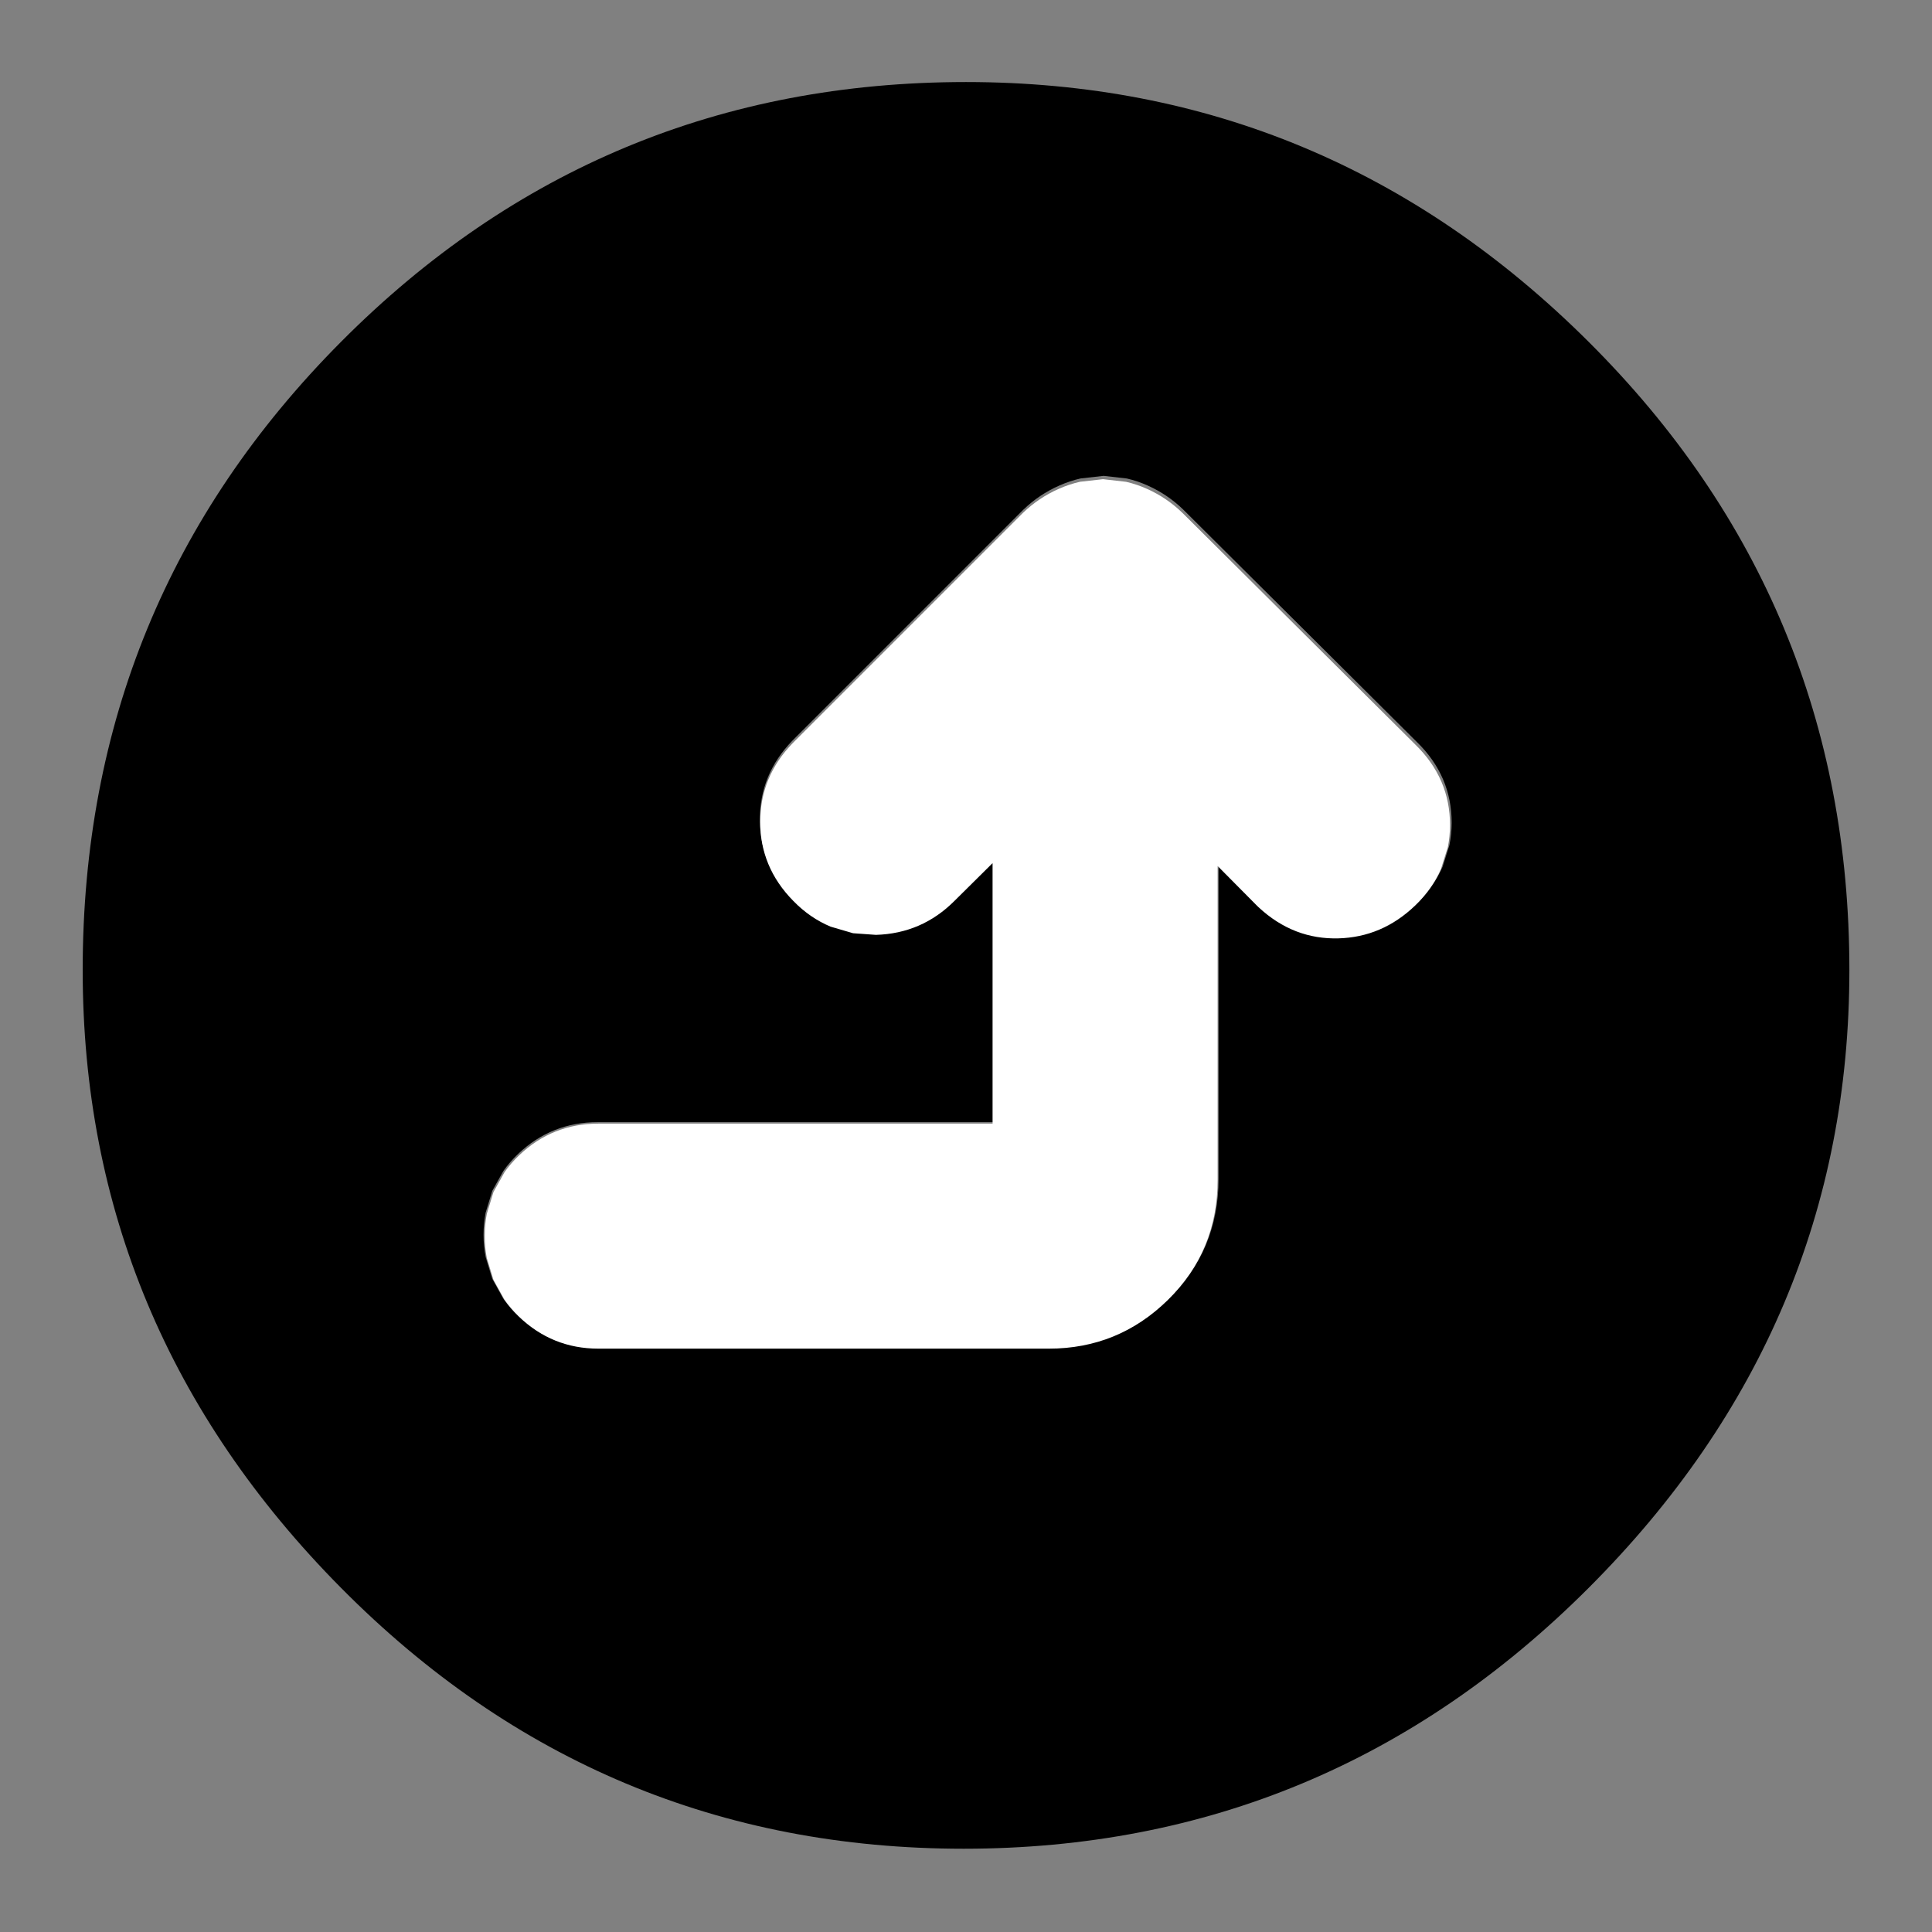 <svg clip-rule="evenodd" fill-rule="evenodd" stroke-linejoin="round" stroke-miterlimit="2" viewBox="0 0 250 250" xmlns="http://www.w3.org/2000/svg"><rect x="0" y="0" width="250" height="250" fill="#808080" stroke="none"/><path d="m692.5-80c-51.667 0-95.833-18.5-132.5-55.5s-55-80.833-55-131.5c0-52.287 18.33-96.86 54.99-133.72 36.66-36.853 80.997-55.28 133.01-55.28 51.333 0 95.5 18.427 132.5 55.28 37 36.86 55.5 81.433 55.5 133.72 0 50.667-18.5 94.5-55.5 131.5s-81.333 55.5-133 55.5zm96.48-201.244c2.438-2.354 4.227-4.957 5.446-7.754l1.457-4.63c.308-1.529.469-3.113.469-4.754 0-6.524-2.389-12.303-7.453-17.21l-49.52-49.265-.093-.093c-2.221-2.161-4.732-3.87-7.531-5.134-1.521-.689-3.038-1.196-4.543-1.54l-4.927-.561-4.909.554c-1.488.337-2.996.832-4.517 1.504-2.863 1.263-5.413 2.977-7.654 5.136l-.158.156-48.834 48.833-.107.109c-4.73 4.851-6.987 10.501-6.987 16.859 0 6.353 2.272 12.016 7.073 16.88 2.414 2.485 5.087 4.283 7.957 5.481l4.788 1.403 4.886.349c6.525-.194 12.109-2.602 16.744-7.237l8.153-8.08v55.606h-84.135c-6.548 0-12.186 2.256-16.916 6.759-1.19 1.132-2.227 2.335-3.119 3.6l-2.37 4.246-1.419 4.641c-.293 1.51-.447 3.084-.447 4.724 0 1.637.153 3.211.446 4.721l1.411 4.635 2.351 4.242c.885 1.264 1.912 2.469 3.091 3.605 4.745 4.576 10.404 6.858 16.972 6.858h96.134c9.875 0 18.332-3.455 25.371-10.362 7.074-6.938 10.661-15.481 10.661-25.67v-66.985l8.371 8.445c.109.11.221.219.334.325 5.077 4.738 10.816 6.843 17.077 6.674 6.125-.165 11.646-2.434 16.447-7.07z" transform="matrix(.608 0 0 .608 -296.34 287.864)"/><path d="m498.239-95.903c-18.131-18.778-27.004-40.371-27.652-64.329-.661-24.487 7.574-46.935 26.105-66.789.415-.445.838-.881 1.27-1.309l33.03-32.74h-261.992c-39.852 0-73.265-14.03-100.401-41.696-27.013-27.532-40.529-60.608-40.529-99.234v-376c0-25.689 8.925-47.822 26.823-66.381 4.445-4.612 9.157-8.629 14.102-12.089l16.591-9.195 18.128-5.519c5.908-1.146 12.061-1.746 18.466-1.746 6.415 0 12.571.602 18.474 1.75l18.154 5.55 16.607 9.269c4.946 3.491 9.652 7.544 14.08 12.198 17.612 18.502 26.435 40.551 26.435 66.163v329.07h217.486l-31.6-31.886c-18.131-18.13-27.548-39.968-28.305-65.491l1.364-19.109 5.488-18.729c4.685-11.224 11.715-21.677 21.436-31.12 19.026-18.776 41.175-27.665 66.021-27.665 24.868 0 46.966 8.828 65.94 27.327l.424.419 191 191 .607.618c8.447 8.765 15.148 18.741 20.089 29.937 2.629 5.951 4.566 11.848 5.881 17.666l2.169 19.203-2.194 19.27c-1.346 5.887-3.33 11.818-6.022 17.769-4.944 10.946-11.631 20.768-20.083 29.452l-.361.367-192.687 193.684c-19.195 19.803-41.795 29.148-67.313 29.148-6.418 0-12.615-.628-18.594-1.835l-18.108-5.699c-10.94-4.767-21.123-11.763-30.329-21.299z" fill="#fff" transform="matrix(0 -.155 .155 0 198.026 194.365)"/></svg>